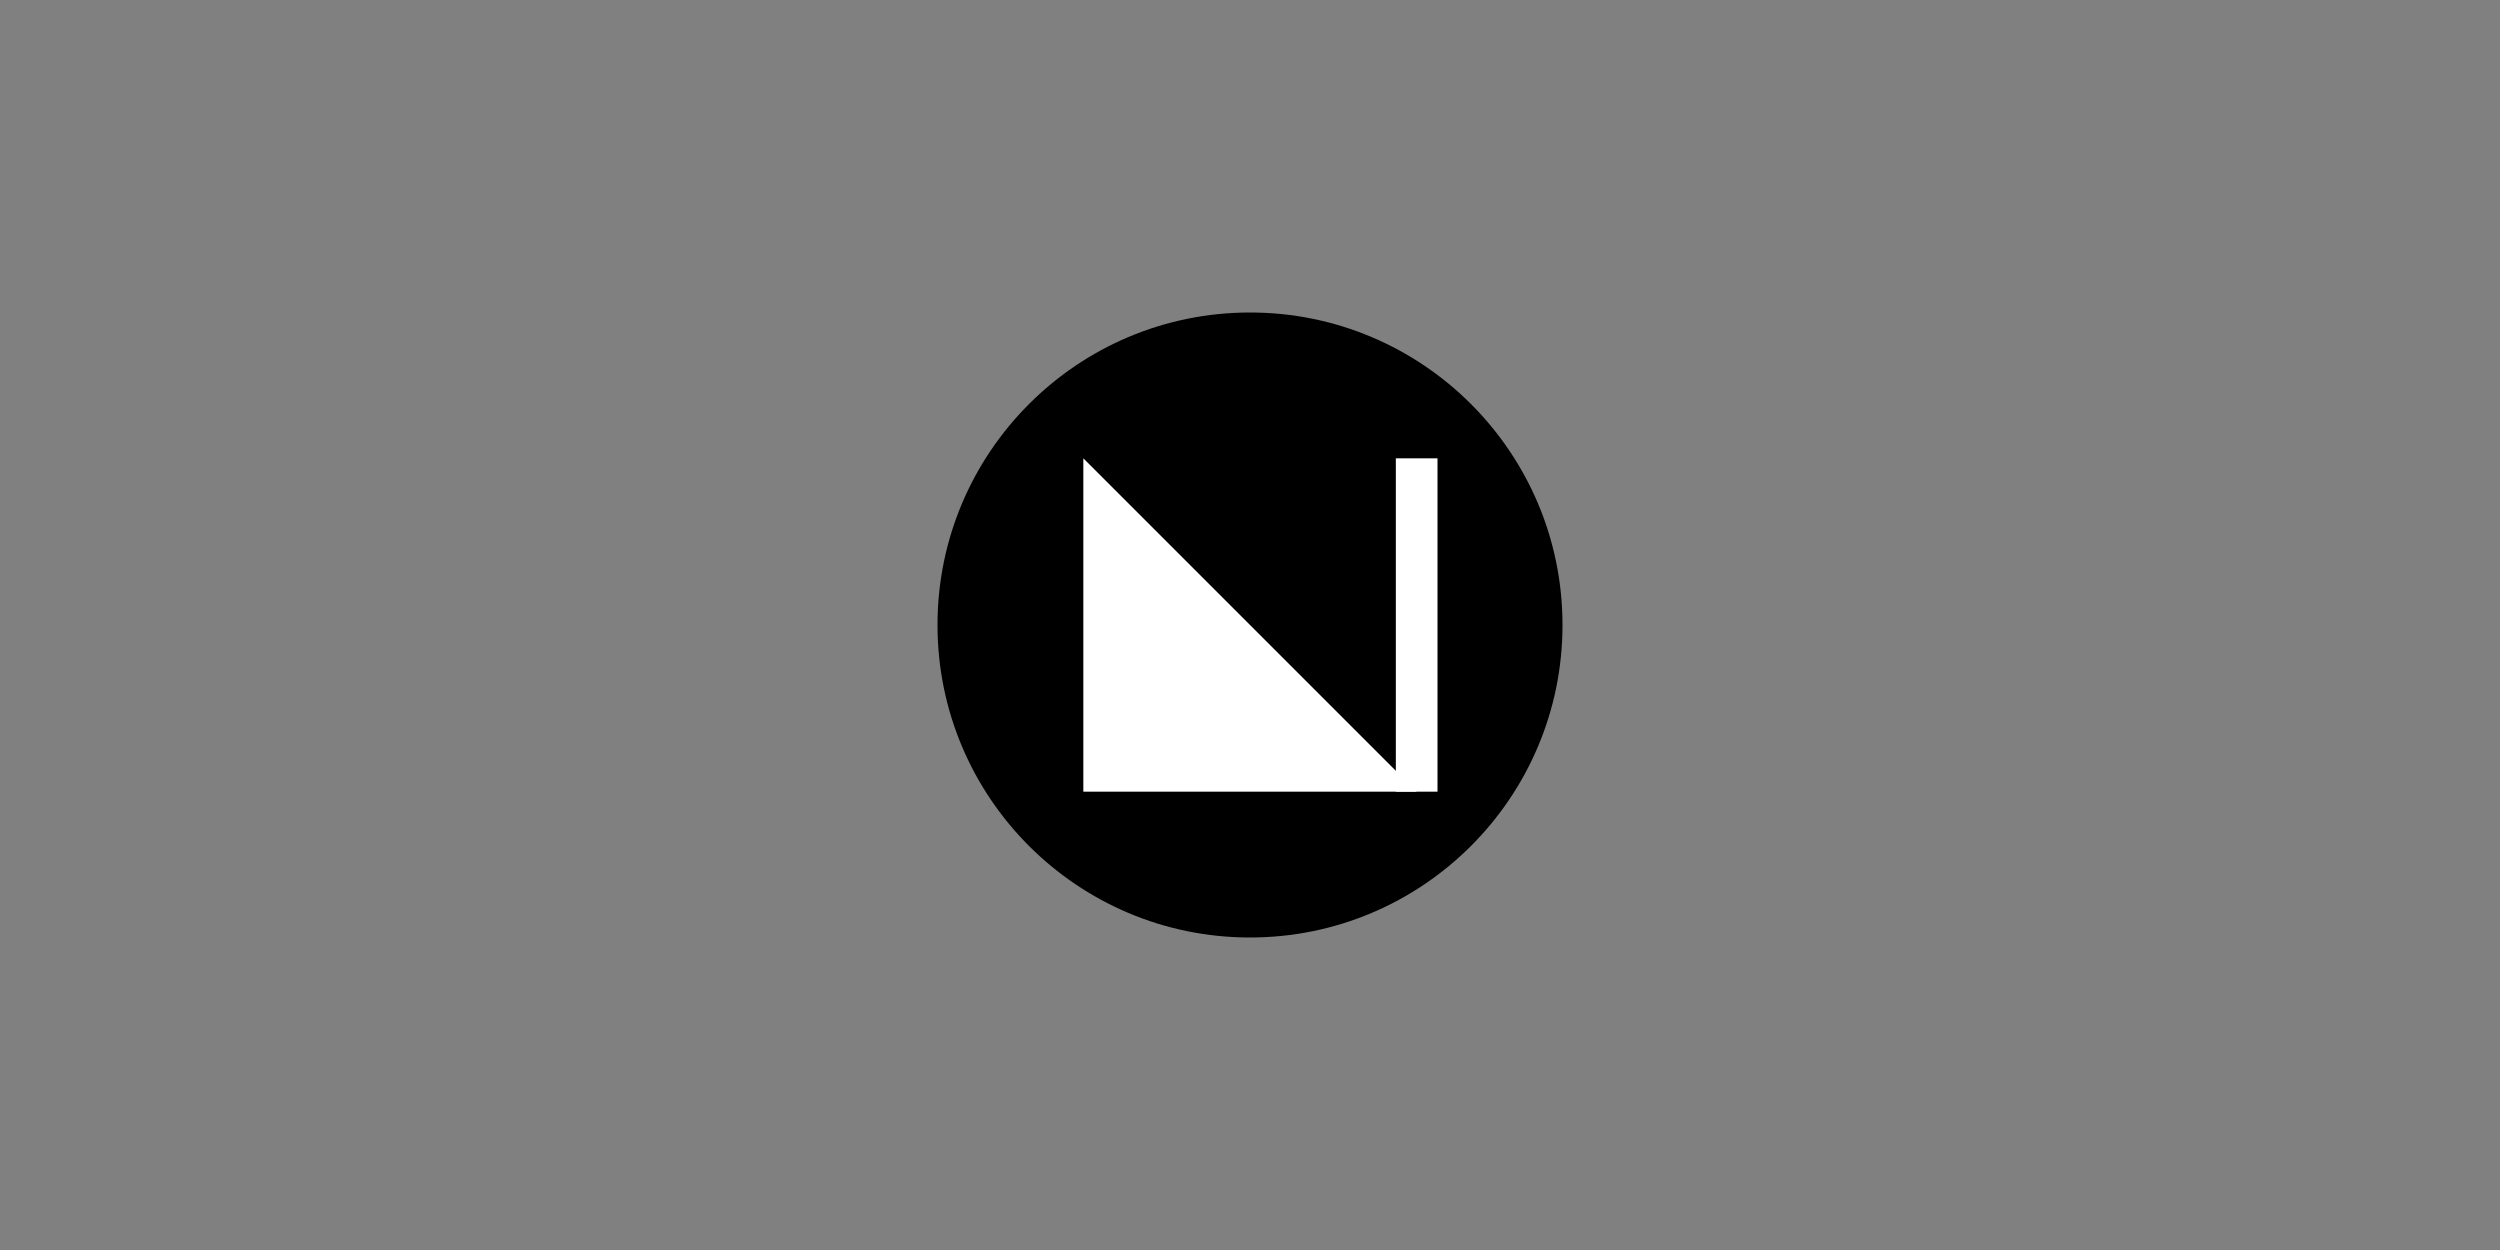<svg width="120" height="60" viewBox="0 0 120 60" fill="none" xmlns="http://www.w3.org/2000/svg">
  <rect x="0" y="0" width="120" height="60" fill="#808080" stroke="none"/>
  <circle cx="60" cy="30" r="15" fill="currentColor"/>
  <path d="M52 22L68 38H52V22Z" fill="white"/>
  <path d="M68 22V38" stroke="white" stroke-width="2"/>
</svg> 